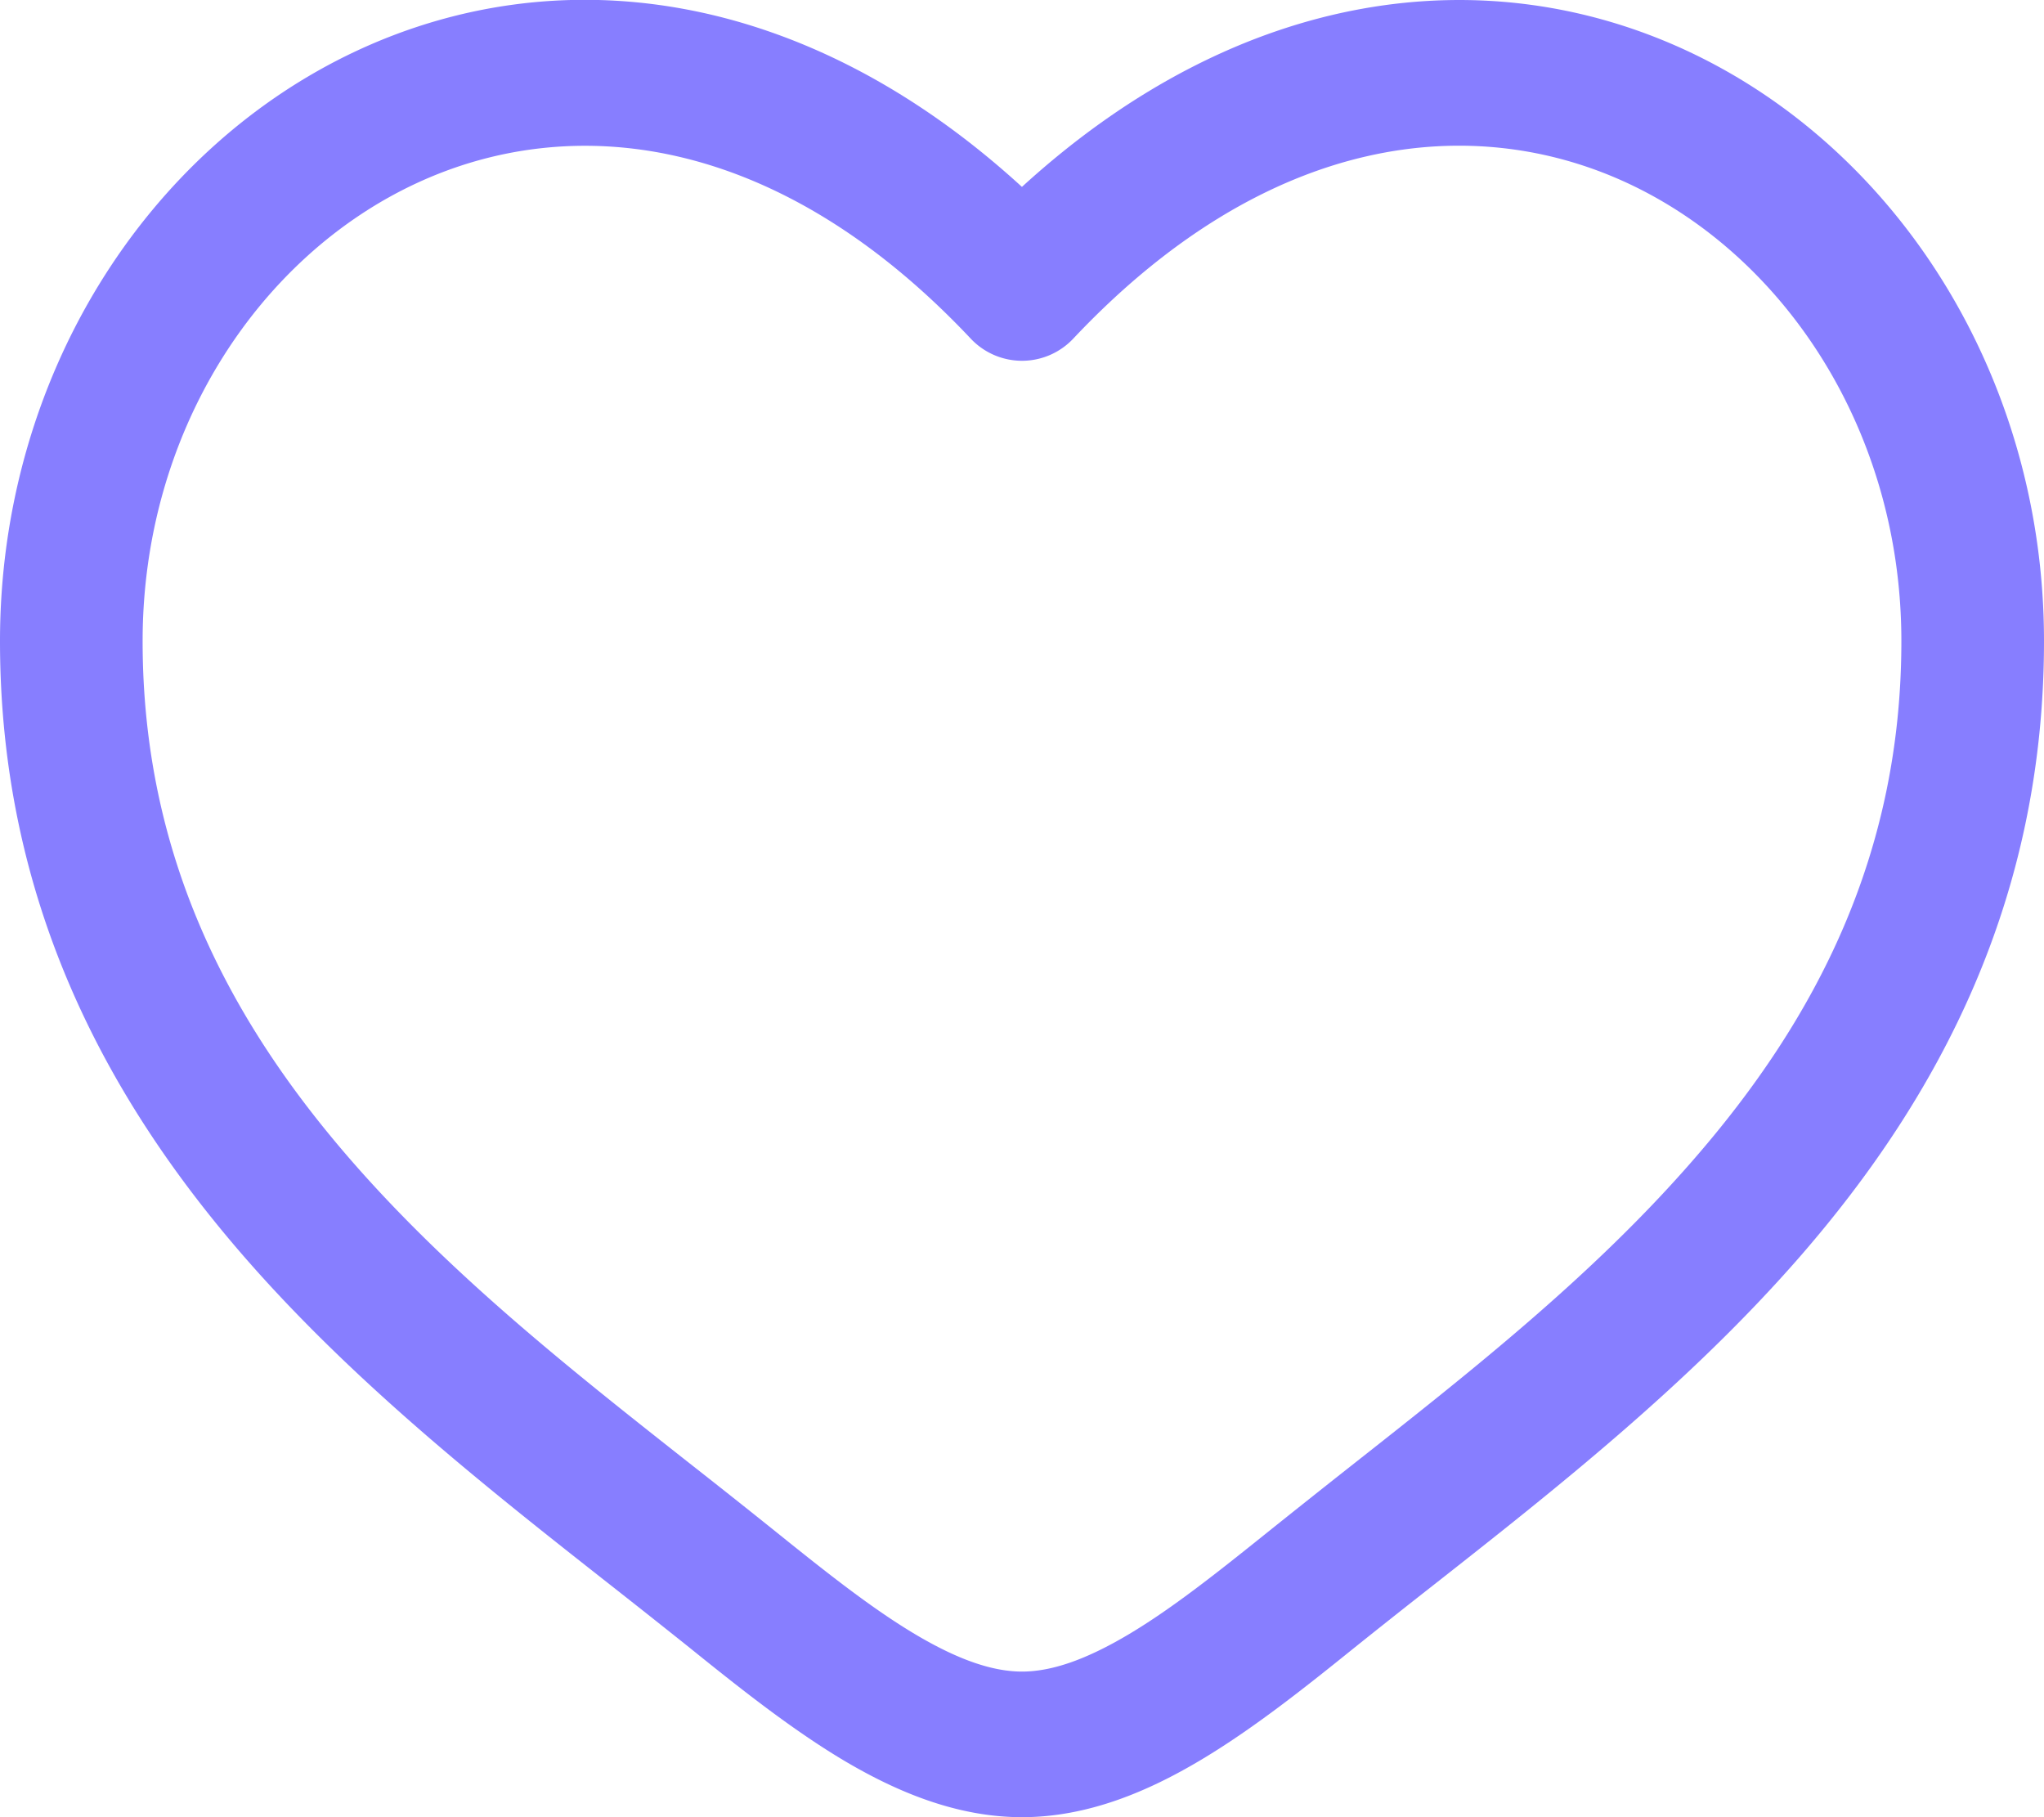 <svg width="18" height="16" viewBox="0 0 18 16" fill="none" xmlns="http://www.w3.org/2000/svg"><path fill-rule="evenodd" clip-rule="evenodd" d="M3.662 1.616c-1.389.648-2.406 2.19-2.406 4.029 0 1.878.753 3.326 1.832 4.567.89 1.023 1.966 1.87 3.016 2.697q.376.295.741.588c.44.354.833.665 1.212.891s.684.33.943.33c.26 0 .564-.104.943-.33s.771-.537 1.212-.891q.366-.293.74-.588c1.05-.827 2.128-1.674 3.017-2.697 1.08-1.24 1.832-2.689 1.832-4.567 0-1.839-1.017-3.381-2.406-4.03-1.35-.63-3.163-.462-4.886 1.366a.62.62 0 0 1-.904 0C6.825 1.153 5.012.986 3.662 1.616M9 1.646C7.064-.125 4.897-.372 3.14.448 1.285 1.315 0 3.326 0 5.645c0 2.278.93 4.017 2.149 5.419.976 1.122 2.171 2.062 3.227 2.892q.359.282.692.548c.428.345.889.713 1.355.992.467.278.999.504 1.577.504s1.11-.226 1.577-.505c.466-.278.927-.646 1.355-.991q.332-.266.692-.548c1.056-.83 2.25-1.77 3.227-2.892C17.071 9.662 18 7.924 18 5.644c0-2.318-1.285-4.329-3.14-5.195C13.103-.37 10.936-.123 9 1.645" fill="#877EFF"/></svg>